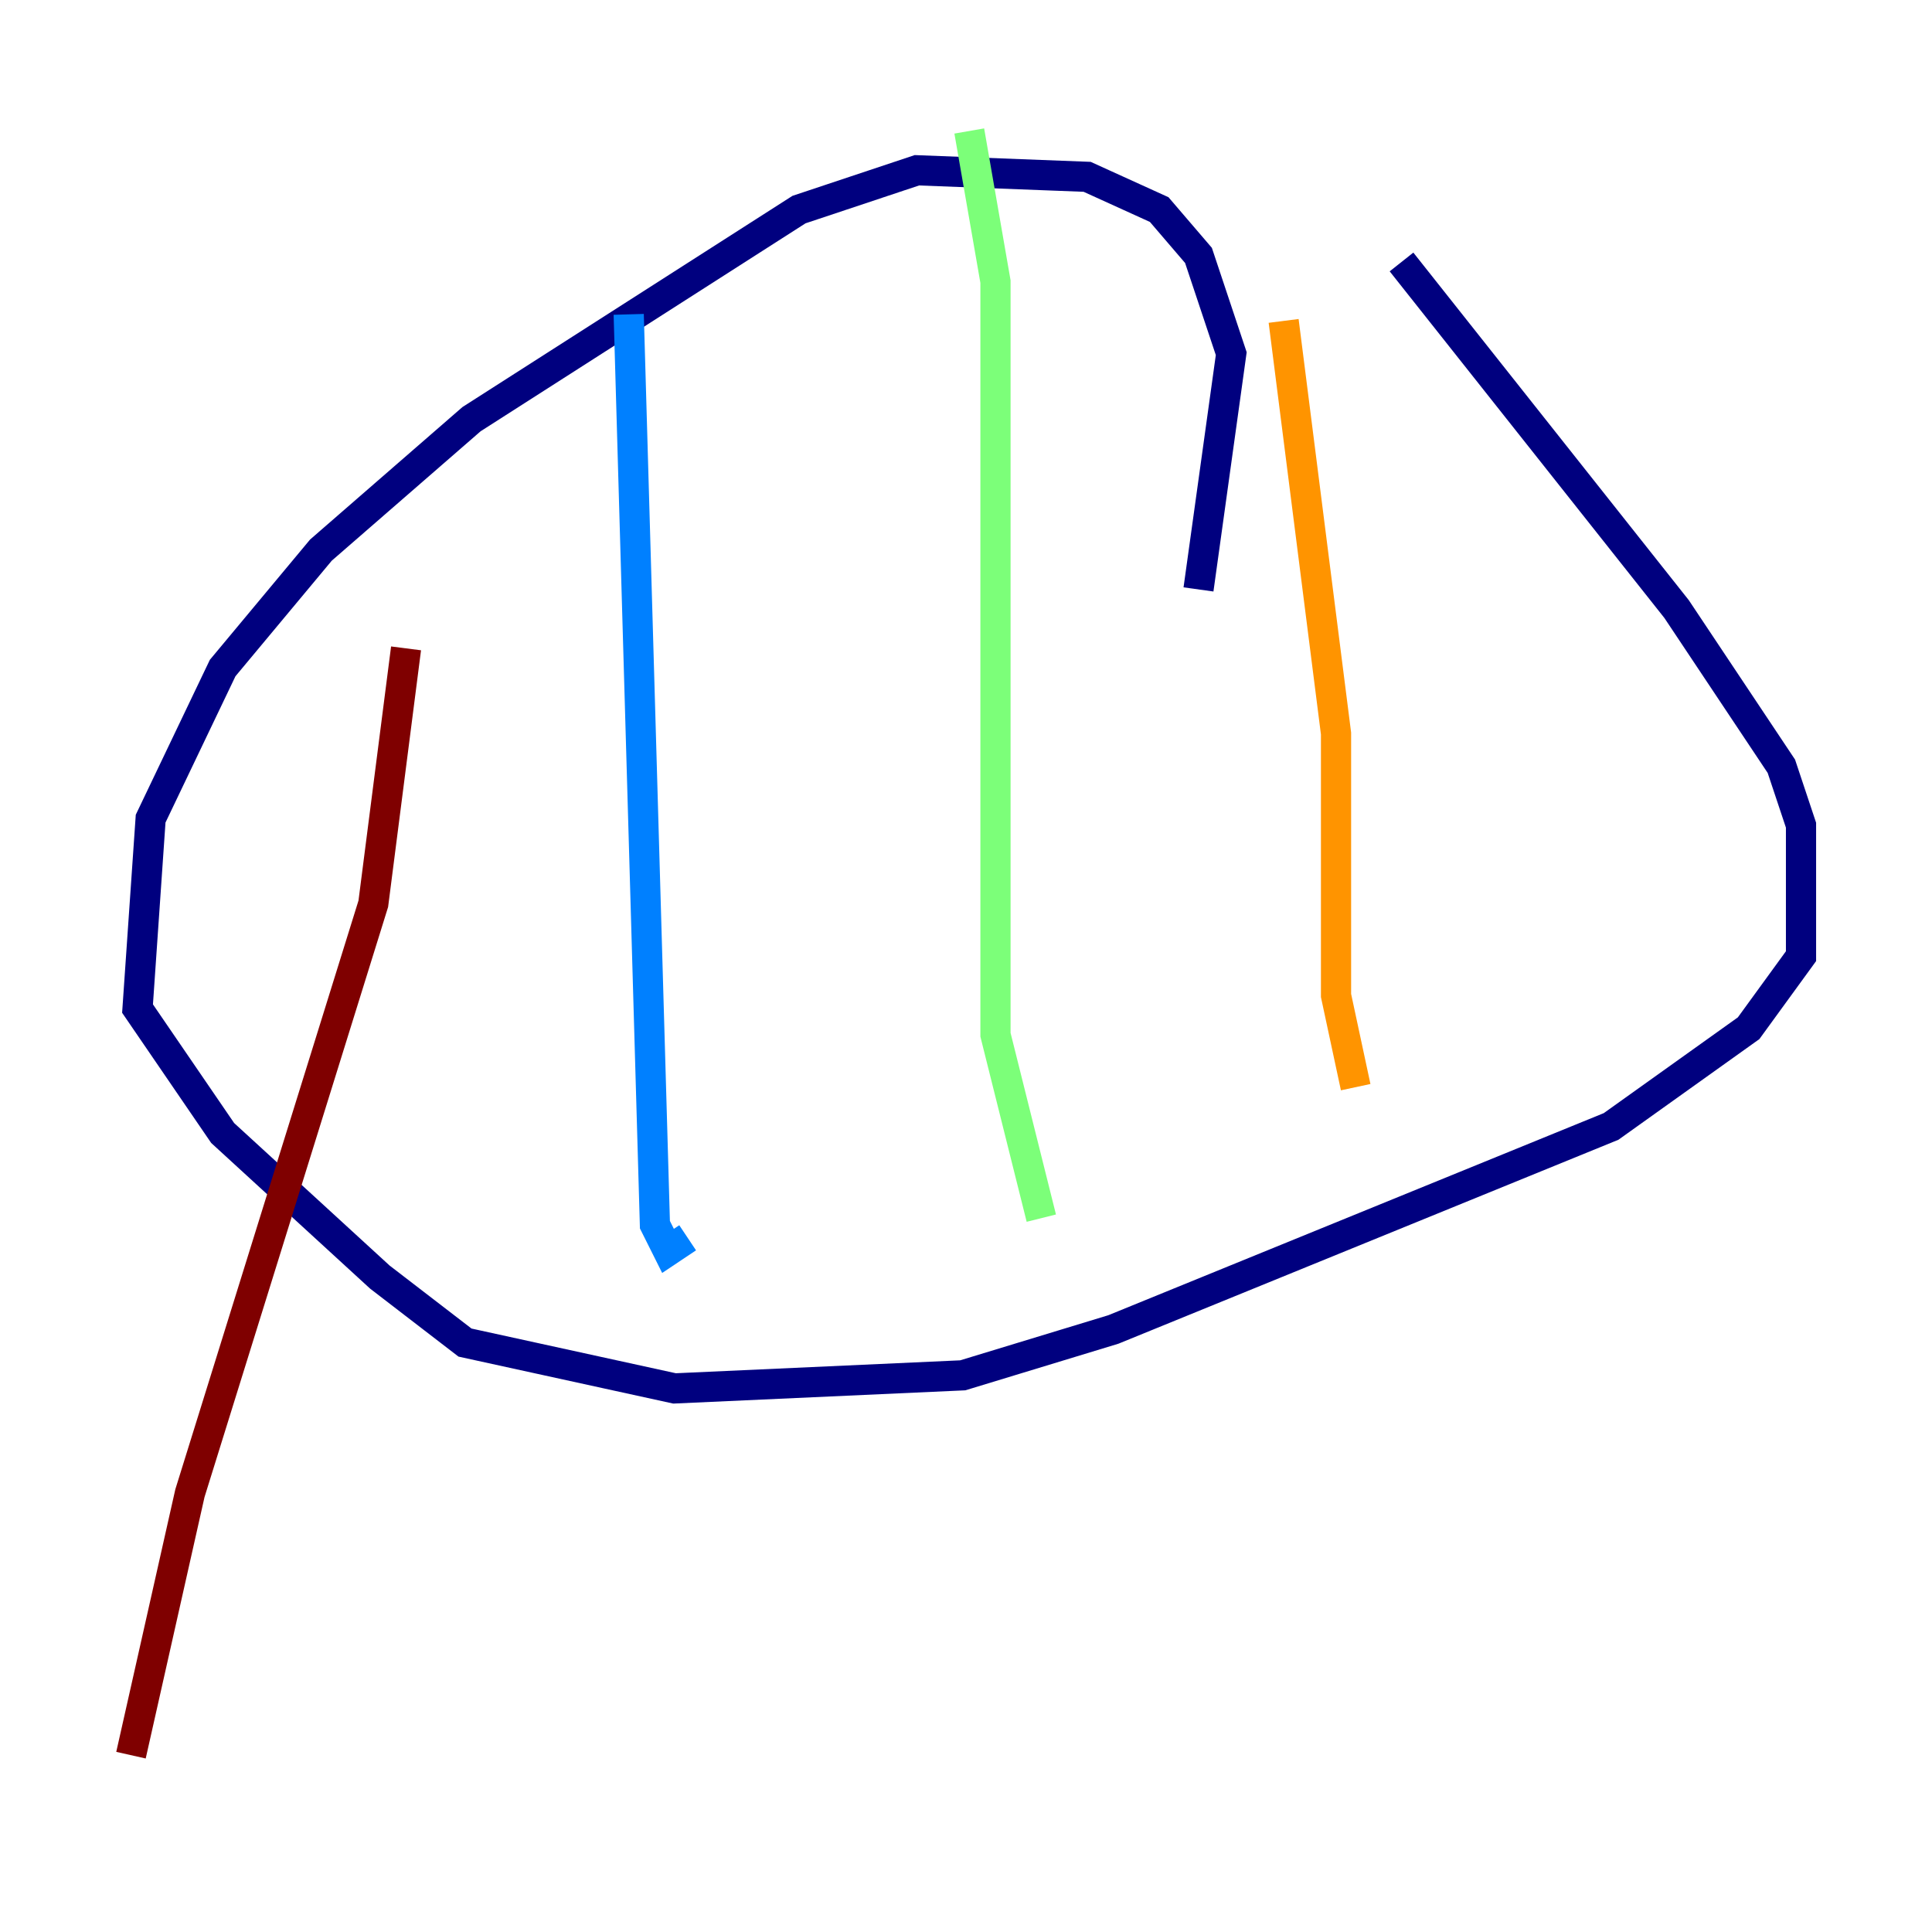 <?xml version="1.0" encoding="utf-8" ?>
<svg baseProfile="tiny" height="128" version="1.2" viewBox="0,0,128,128" width="128" xmlns="http://www.w3.org/2000/svg" xmlns:ev="http://www.w3.org/2001/xml-events" xmlns:xlink="http://www.w3.org/1999/xlink"><defs /><polyline fill="none" points="79.403,39.051 81.573,23.43 79.403,16.922 76.8,13.885 72.027,11.715 60.746,11.281 52.936,13.885 31.241,27.77 21.261,36.447 14.752,44.258 9.98,54.237 9.112,66.82 14.752,75.064 25.166,84.61 30.807,88.949 44.691,91.986 63.783,91.119 73.763,88.081 106.739,74.63 115.851,68.122 119.322,63.349 119.322,54.671 118.02,50.766 111.078,40.352 92.854,17.356" stroke="#00007f" stroke-width="2" /><polyline fill="none" points="41.654,20.827 43.39,81.139 44.258,82.875 45.559,82.007" stroke="#0080ff" stroke-width="2" /><polyline fill="none" points="64.217,8.678 65.953,18.658 65.953,68.556 68.99,80.705" stroke="#7cff79" stroke-width="2" /><polyline fill="none" points="85.044,21.261 88.515,48.597 88.515,65.953 89.817,72.027" stroke="#ff9400" stroke-width="2" /><polyline fill="none" points="26.902,42.956 24.732,59.878 12.583,98.929 8.678,116.285" stroke="#7f0000" stroke-width="2" /></svg>